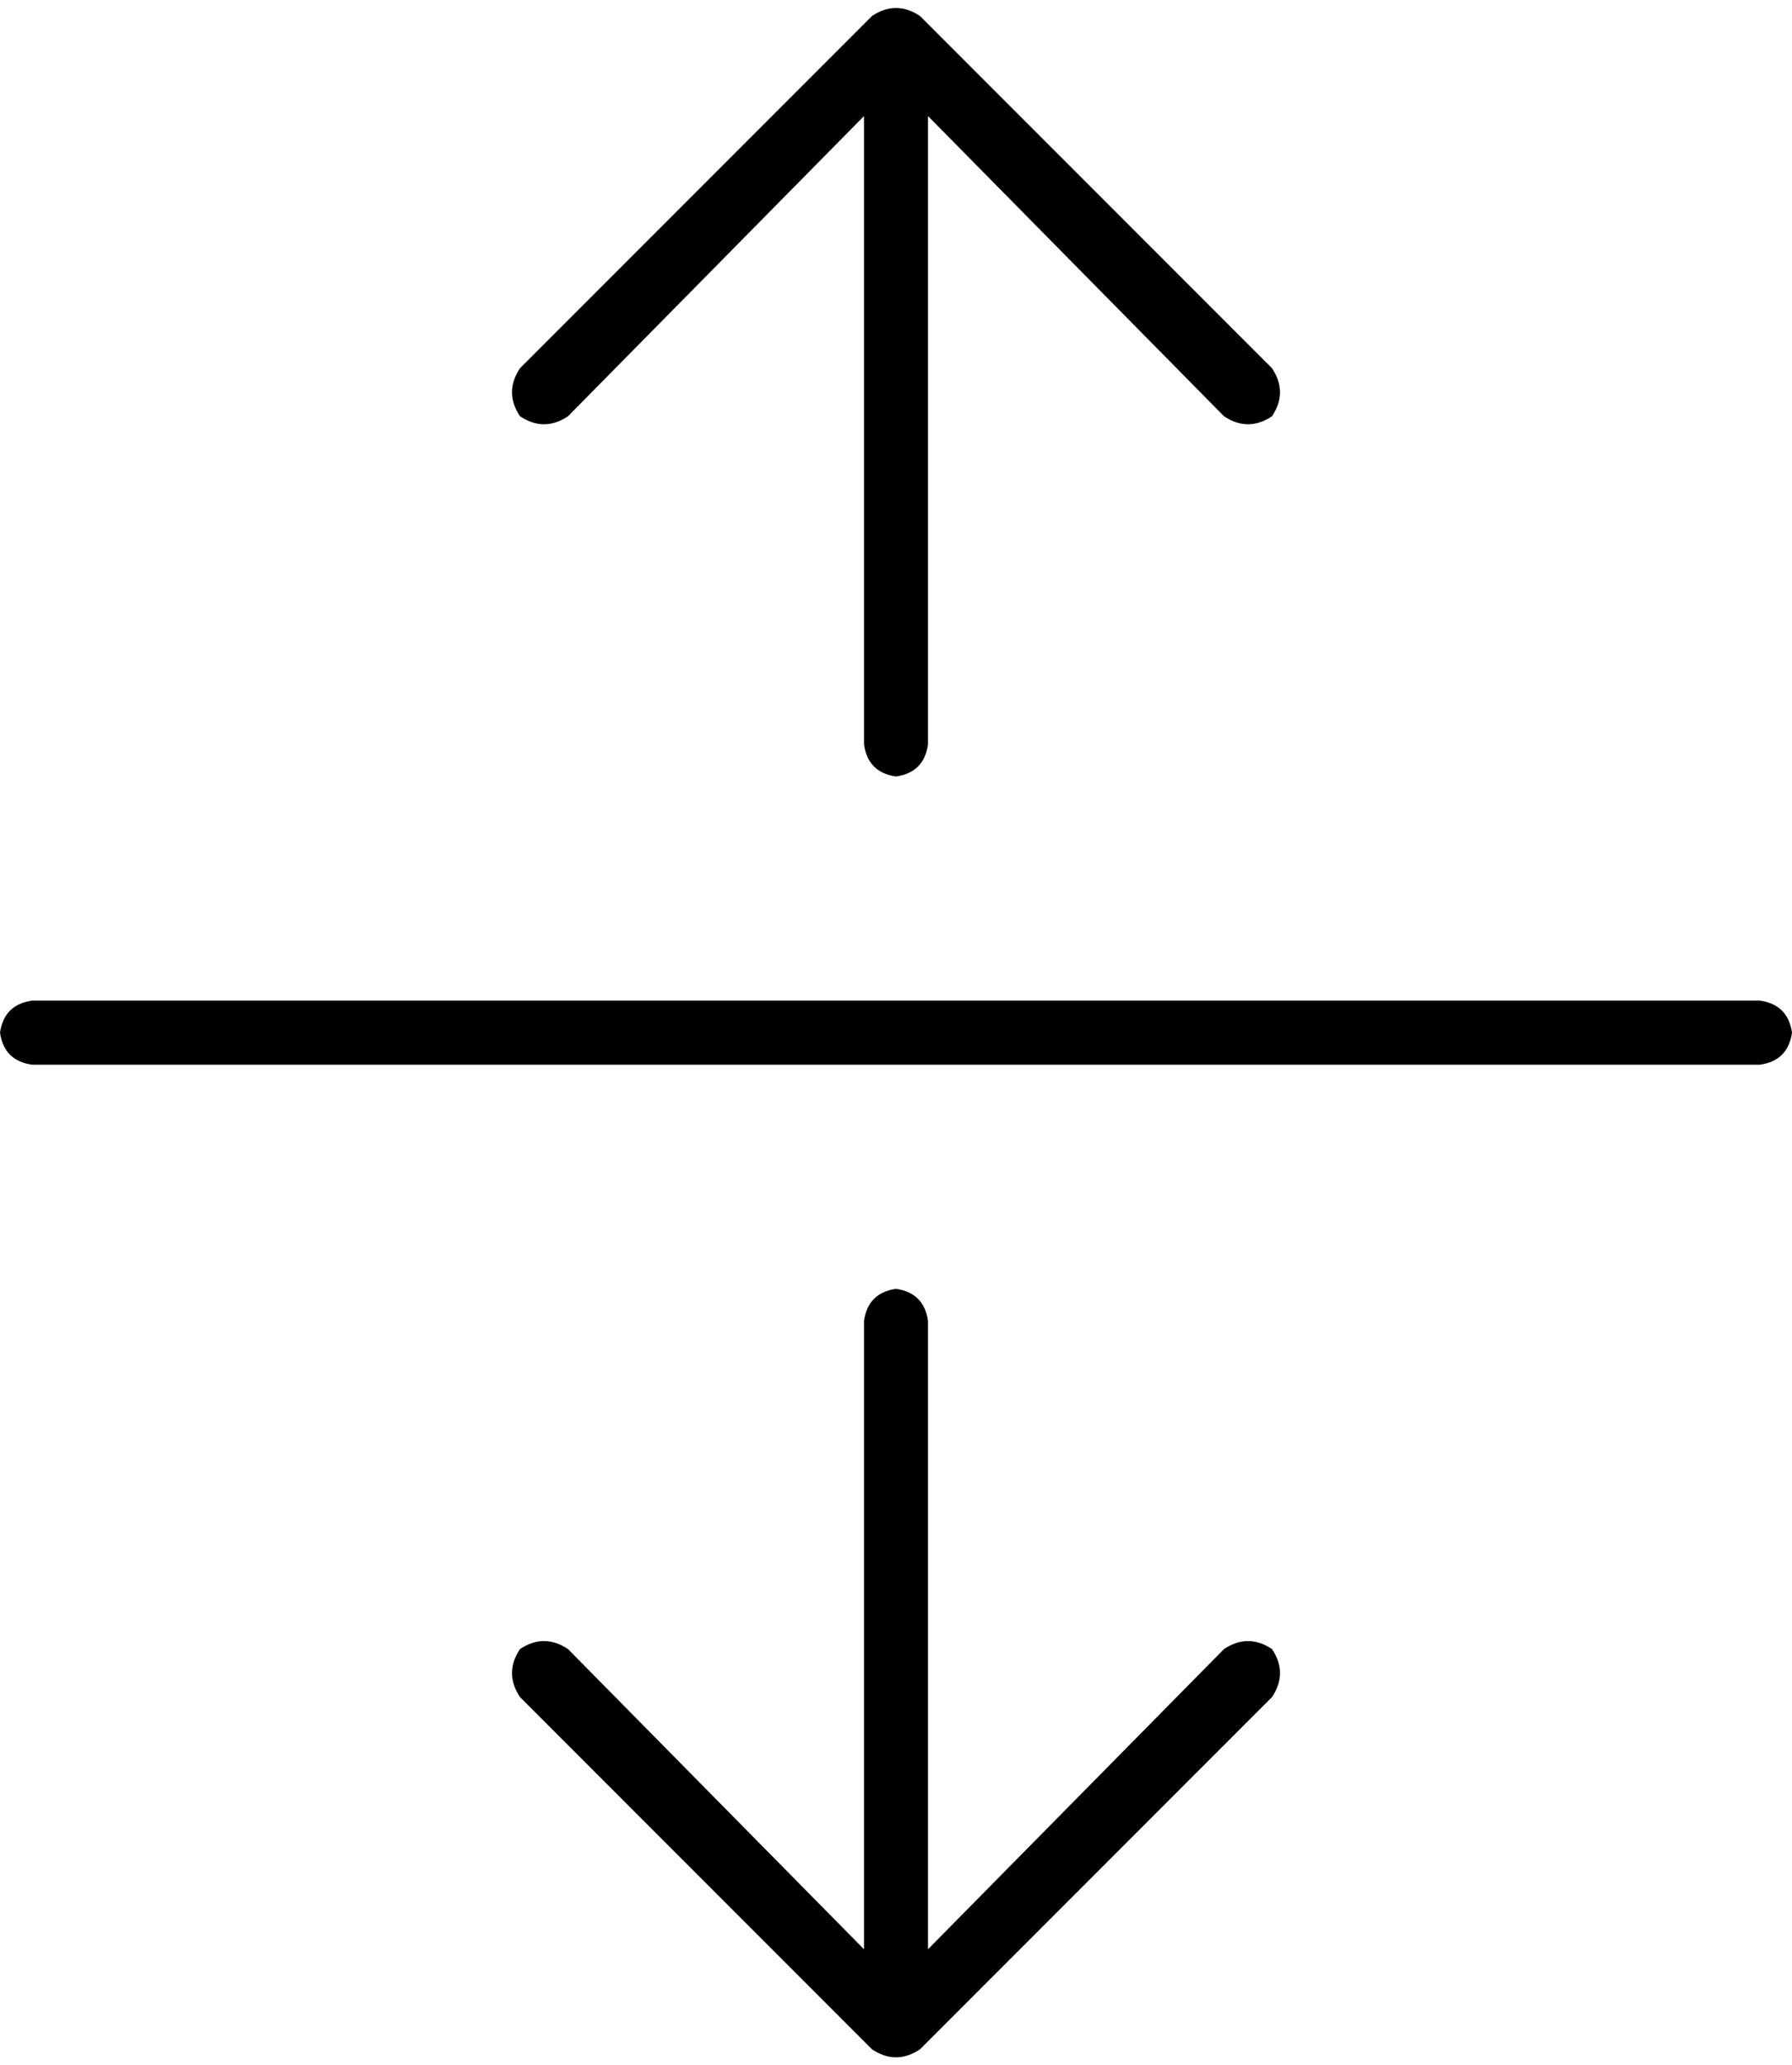 <svg xmlns="http://www.w3.org/2000/svg" viewBox="0 0 448 516">
  <path d="M 218 4 Q 224 0 230 4 L 318 92 L 318 92 Q 322 98 318 104 Q 312 108 306 104 L 232 29 L 232 29 L 232 186 L 232 186 Q 231 193 224 194 Q 217 193 216 186 L 216 29 L 216 29 L 142 104 L 142 104 Q 136 108 130 104 Q 126 98 130 92 L 218 4 L 218 4 Z M 230 512 Q 224 516 218 512 L 130 424 L 130 424 Q 126 418 130 412 Q 136 408 142 412 L 216 487 L 216 487 L 216 330 L 216 330 Q 217 323 224 322 Q 231 323 232 330 L 232 487 L 232 487 L 306 412 L 306 412 Q 312 408 318 412 Q 322 418 318 424 L 230 512 L 230 512 Z M 8 250 L 440 250 L 8 250 L 440 250 Q 447 251 448 258 Q 447 265 440 266 L 8 266 L 8 266 Q 1 265 0 258 Q 1 251 8 250 L 8 250 Z" />
</svg>